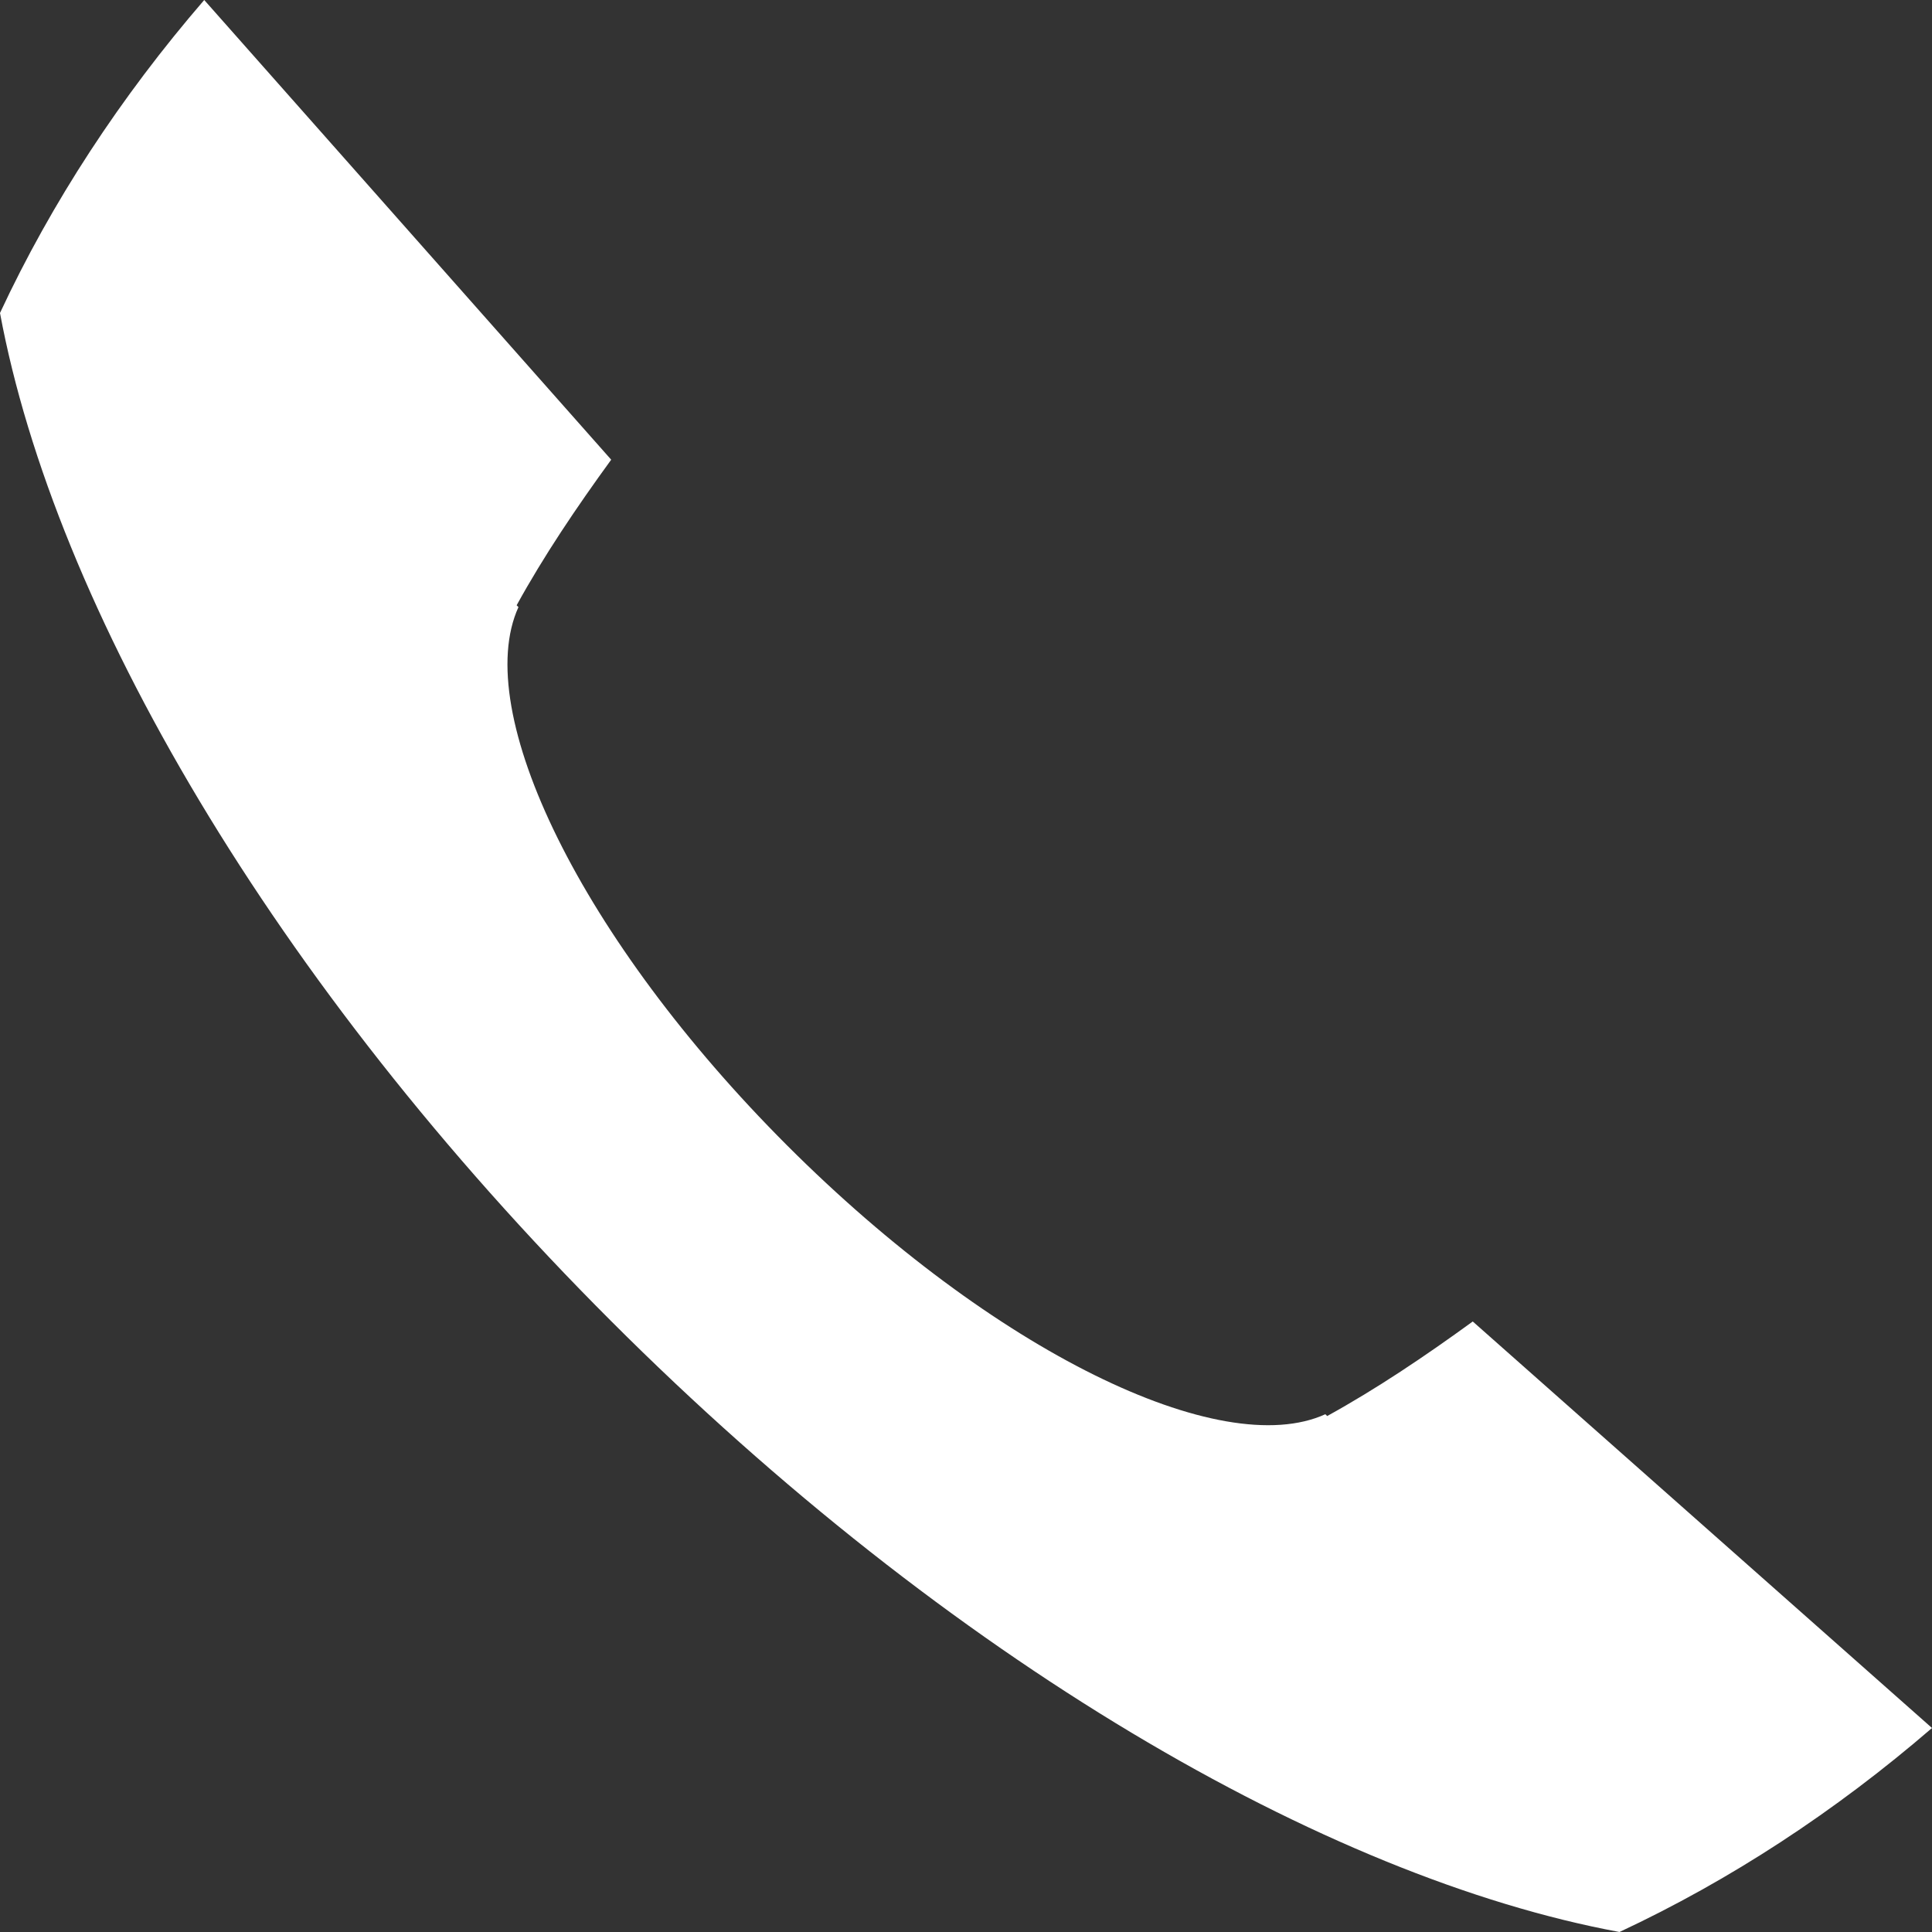 <?xml version="1.0" encoding="utf-8"?>
<!-- Generator: Adobe Illustrator 17.1.0, SVG Export Plug-In . SVG Version: 6.00 Build 0)  -->
<!DOCTYPE svg PUBLIC "-//W3C//DTD SVG 1.1//EN" "http://www.w3.org/Graphics/SVG/1.1/DTD/svg11.dtd">
<svg version="1.1" id="Layer_1" xmlns="http://www.w3.org/2000/svg" xmlns:xlink="http://www.w3.org/1999/xlink" x="0px" y="0px"
	 viewBox="0 0 17 17" enable-background="new 0 0 17 17" xml:space="preserve">
<rect x="0" y="0" width="17" height="17" fill="#333333" stroke="none"/>
<path fill-rule="evenodd" clip-rule="evenodd" fill="#FFFFFF" d="M17,15.205c-0.853,0.736-1.777,1.34-2.75,1.795
	c-2.585-0.478-5.899-2.401-8.874-5.377C2.402,8.65,0.48,5.339,0,2.754C0.455,1.779,1.06,0.854,1.797,0l3.581,4.045
	C5.071,4.467,4.784,4.893,4.546,5.326l0.016,0.016c-0.419,0.92,0.55,2.922,2.364,4.737c1.814,1.814,3.816,2.784,4.736,2.365
	l0.016,0.016c0.432-0.238,0.859-0.525,1.281-0.832L17,15.205z"/>
</svg>
